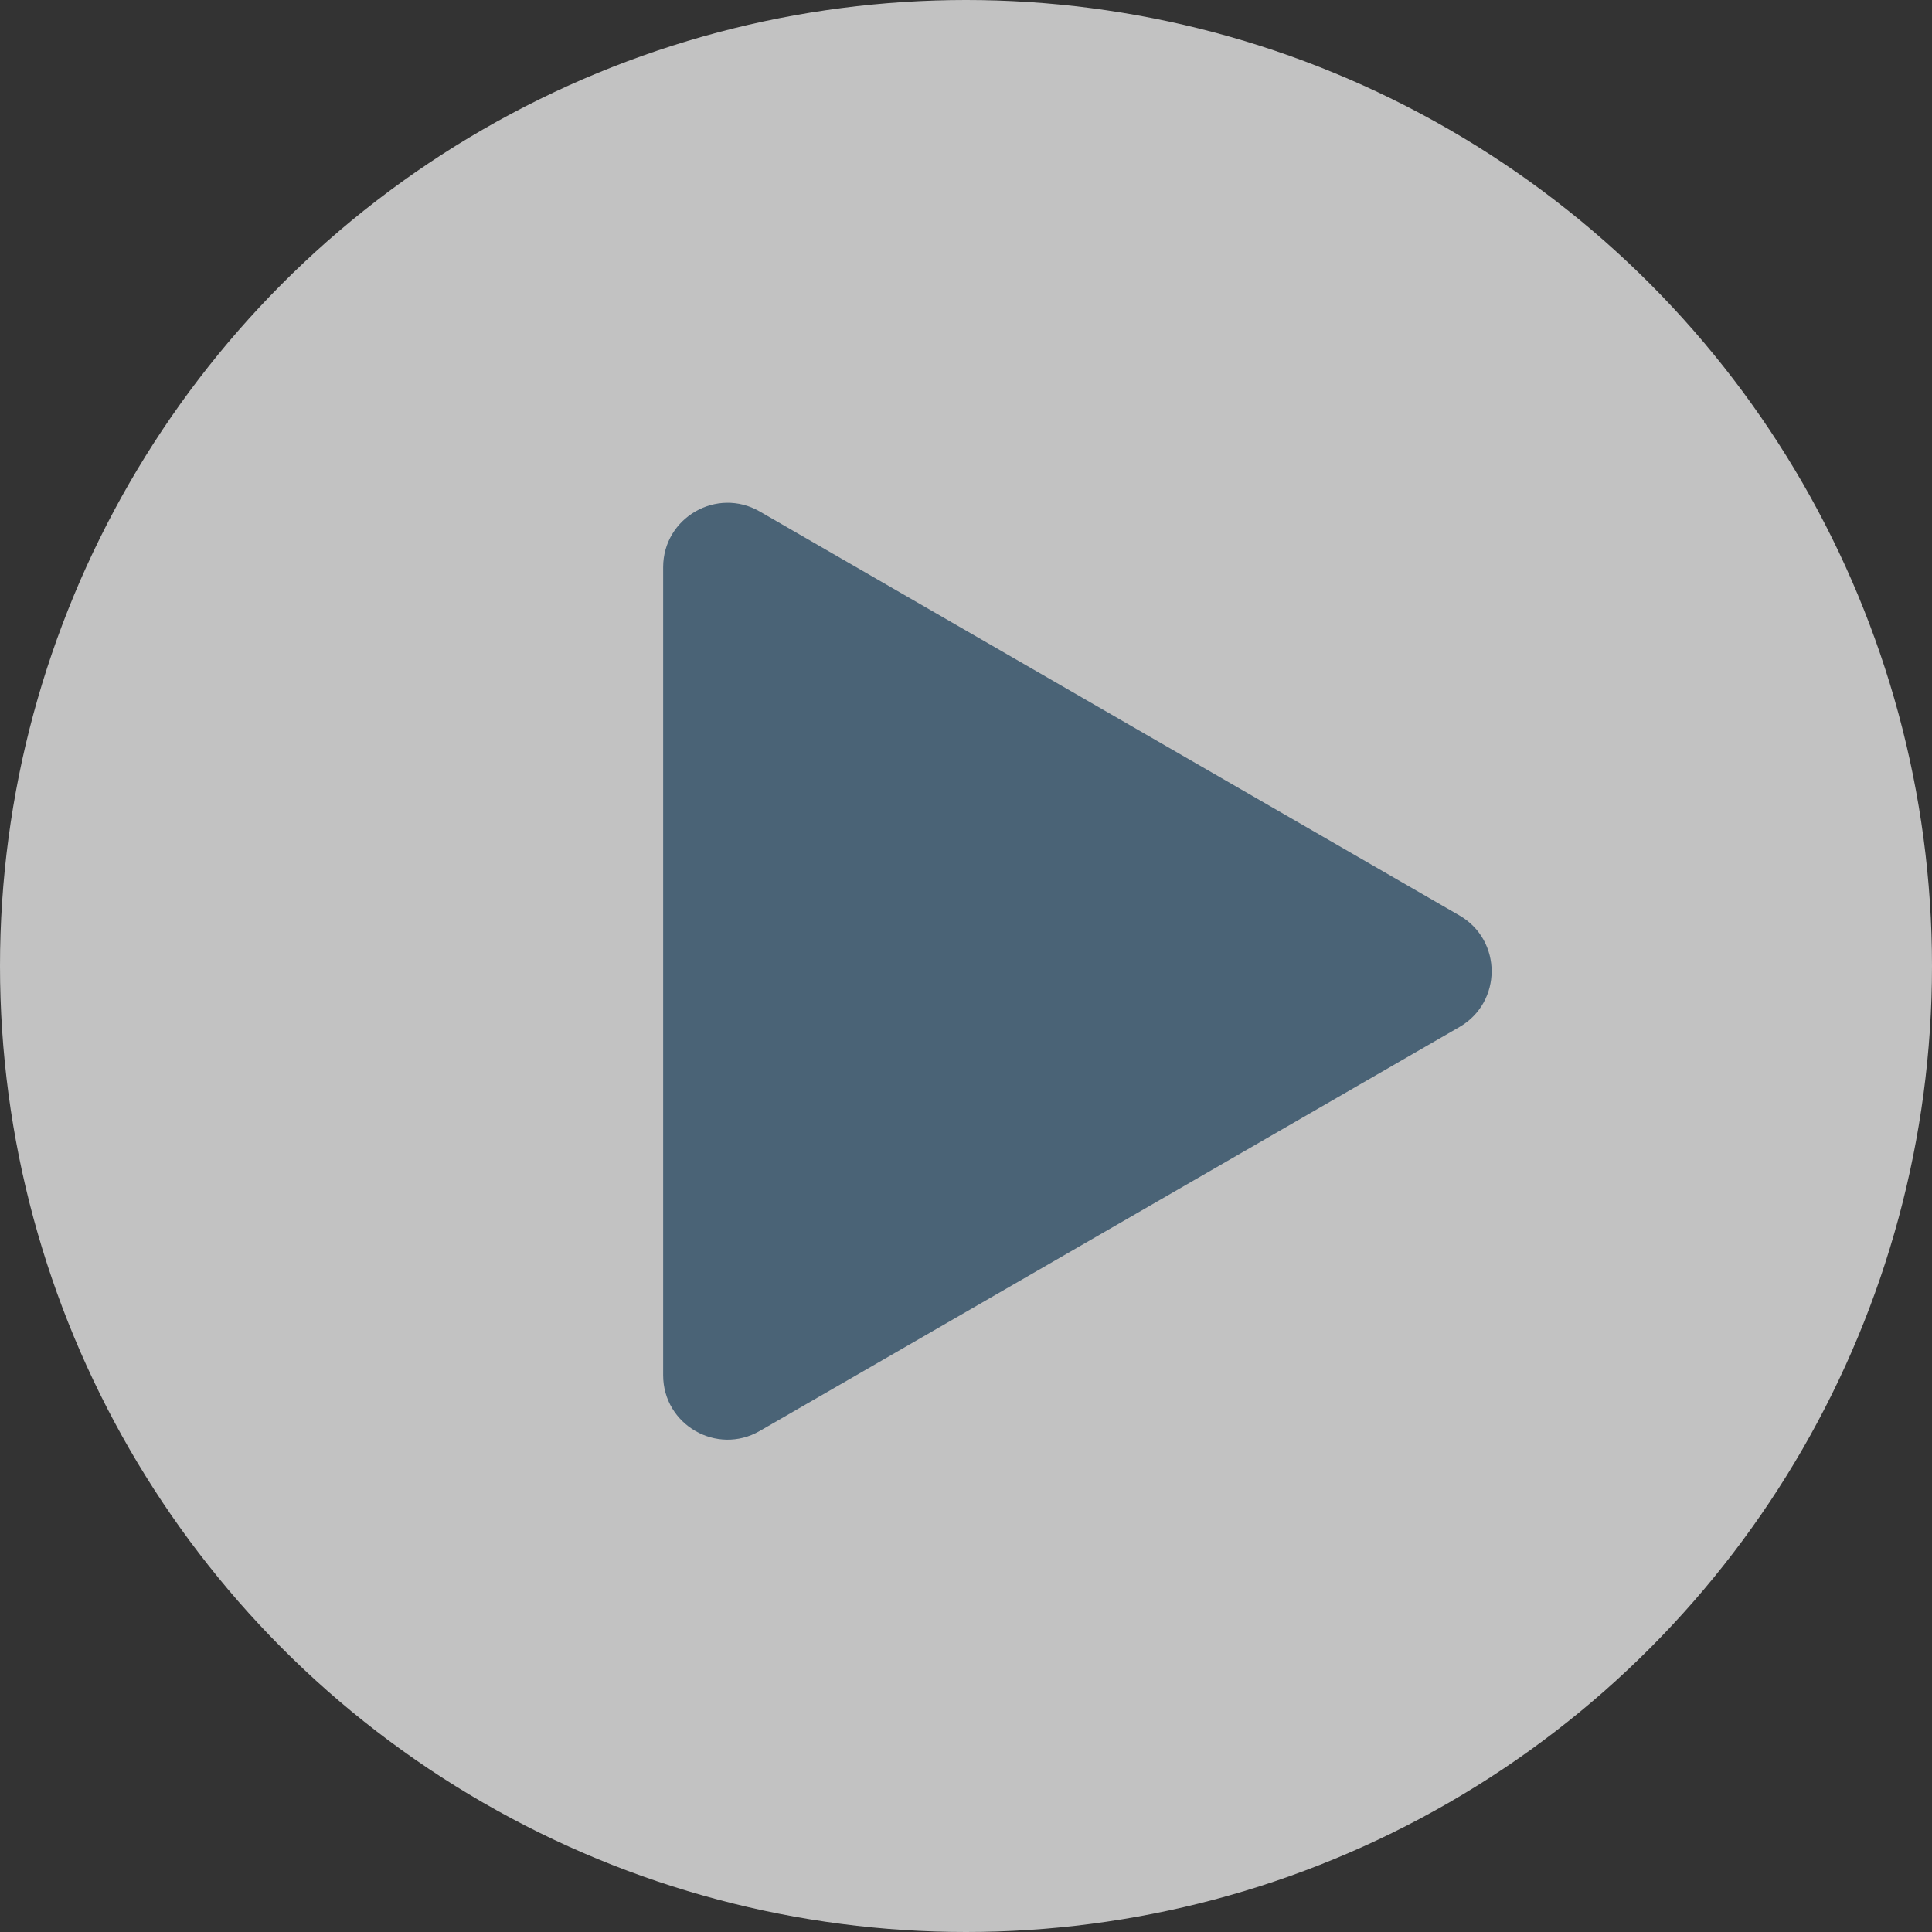 <svg width="150" height="150" viewBox="0 0 150 150" fill="none" xmlns="http://www.w3.org/2000/svg">
<rect x="0" y="0" width="150" height="150" fill="#333333" stroke="none"/>
<g opacity="0.7">
<ellipse cx="75" cy="75" rx="75" ry="75" fill="white"/>
<path d="M113.311 71.076C116.644 73 116.644 77.811 113.311 79.736L58.987 111.1C55.653 113.024 51.487 110.619 51.487 106.77L51.487 44.041C51.487 40.193 55.653 37.787 58.987 39.711L113.311 71.076Z" fill="#547793"/>
</g>
</svg>
